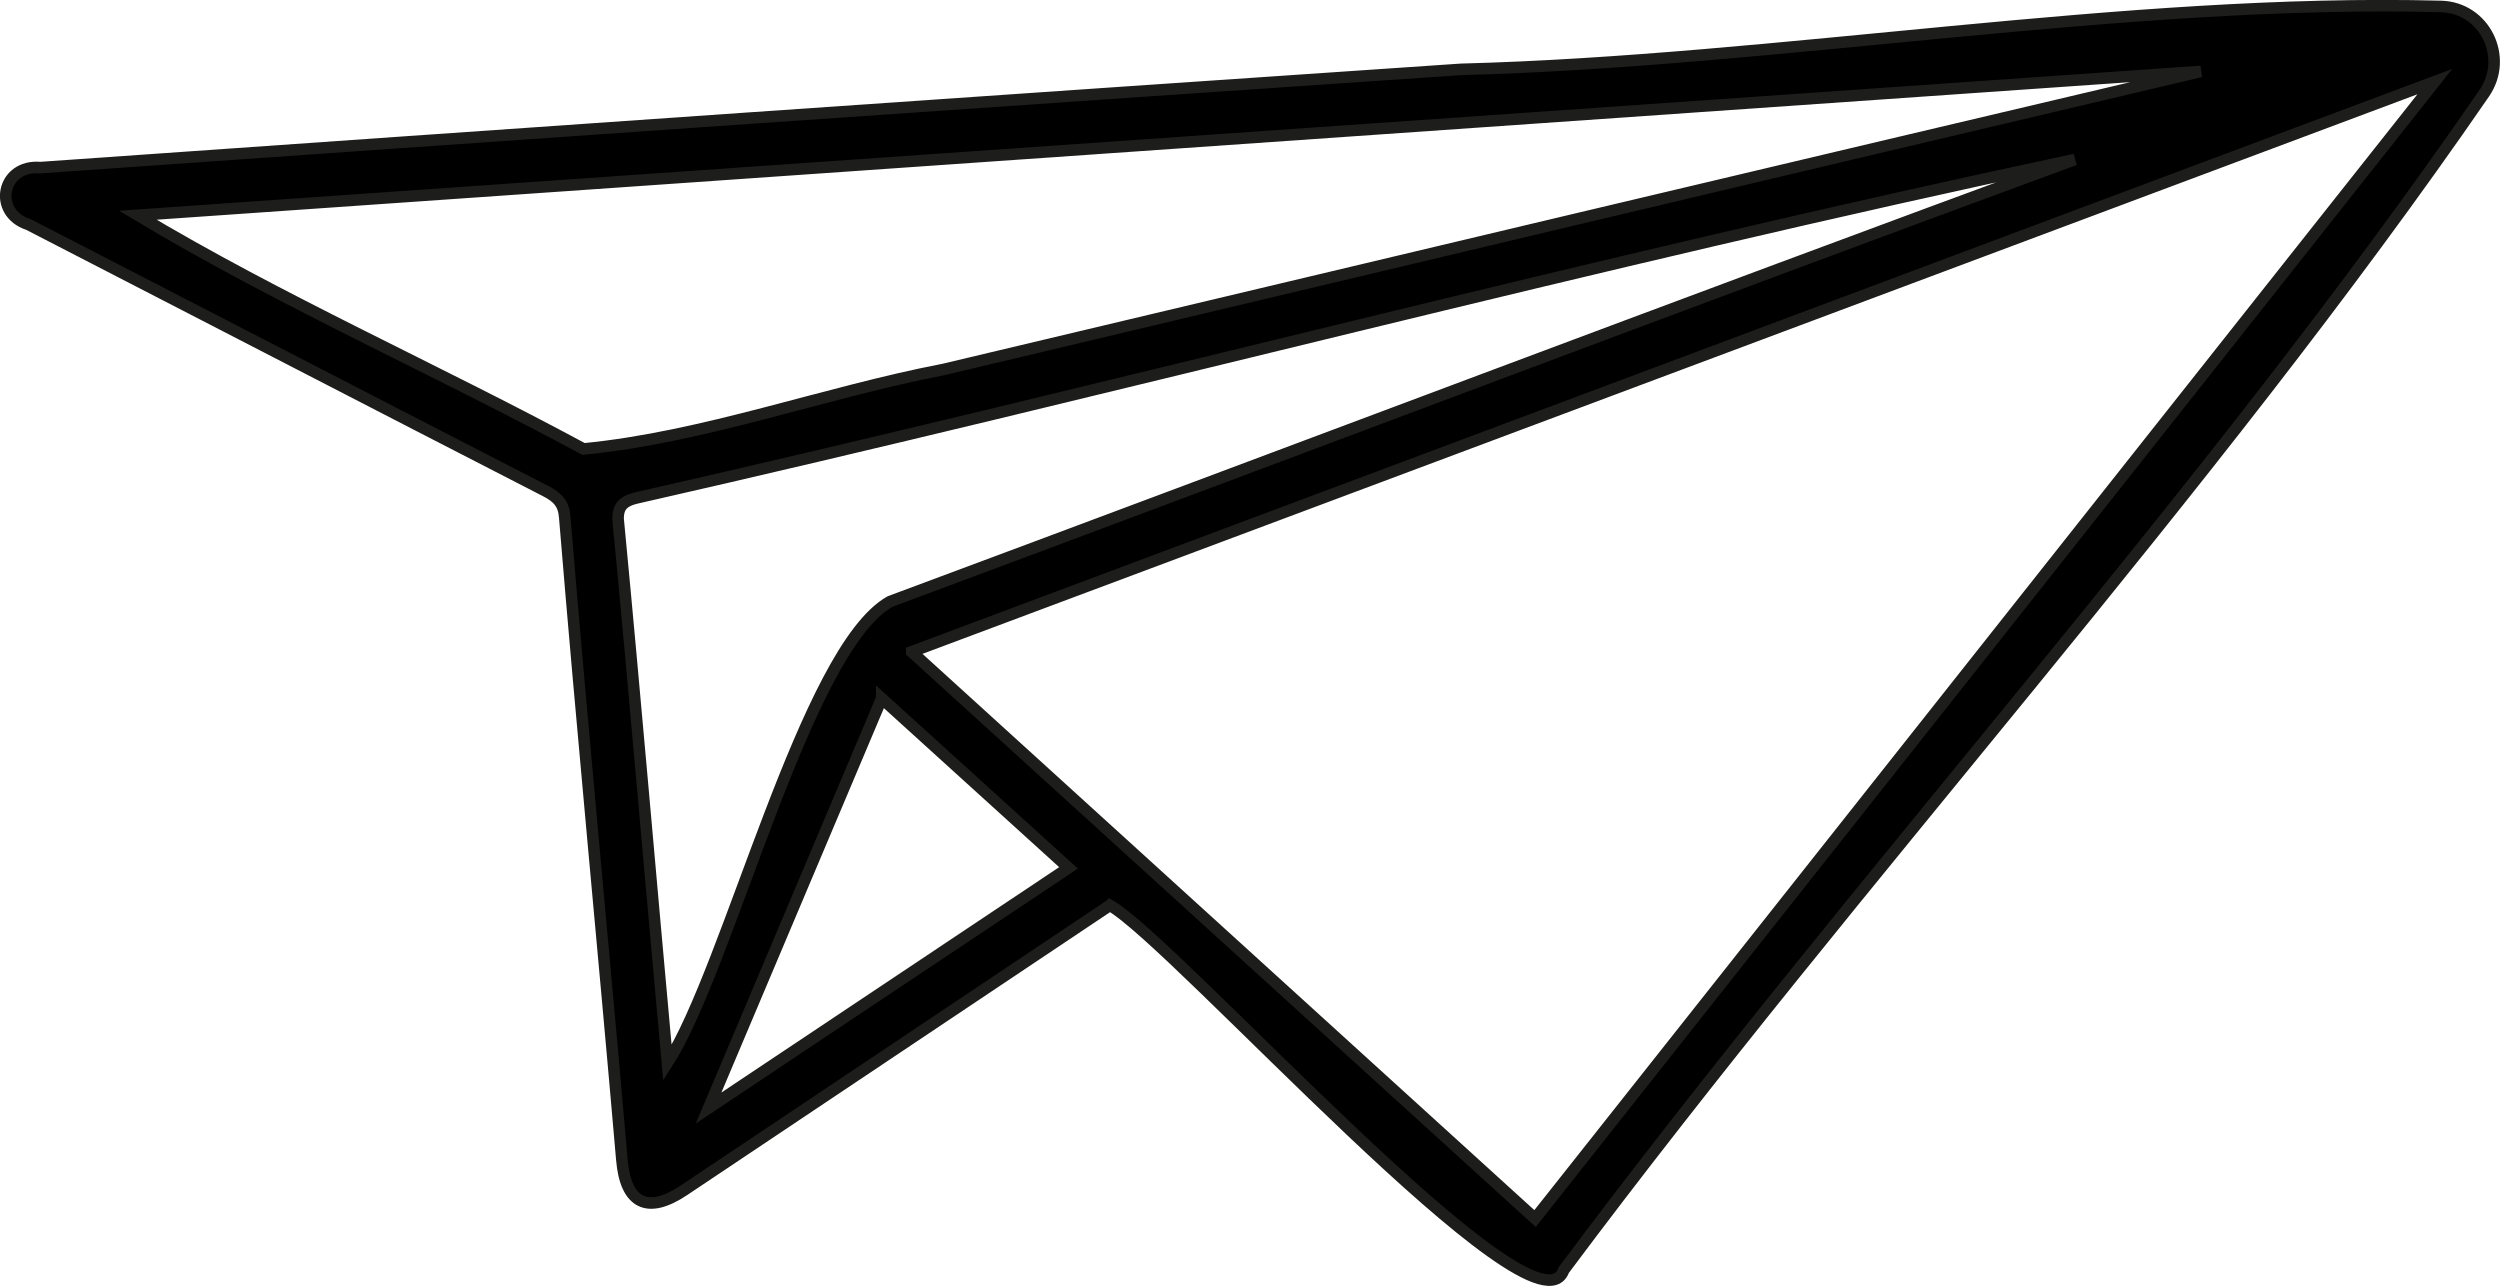 <?xml version="1.0" encoding="UTF-8"?>
<svg id="Capa_2" xmlns="http://www.w3.org/2000/svg" viewBox="0 0 108.14 55.63">
  <defs>
    <style>
      .cls-1 {
        stroke: #1d1d1b;
        stroke-miterlimit: 10;
        stroke-width: .5px;
      }
    </style>
  </defs>
  <g id="Capa_1-2" data-name="Capa_1">
    <path class="cls-1" d="M48.01,39.16c-6.2,4.15-12.31,8.24-18.43,12.33-1.57,1.05-2.52.58-2.68-1.32-.8-9.26-1.71-18.52-2.47-27.78-.04-.61-.32-.89-.83-1.15-7.46-3.83-14.91-7.69-22.37-11.53-1.56-.5-1.17-2.61.52-2.46,20.48-1.44,40.96-2.86,61.44-4.25,13.66-.35,28.83-3.08,42.4-2.72,1.88.05,2.94,2.19,1.87,3.75-11.99,17.42-27.04,33.79-39.82,50.91-1.18,3.39-16.79-14.17-19.63-15.78ZM39.44,28.2c9.08,8.26,17.99,16.36,26.96,24.51,13.03-16.46,25.97-32.82,38.92-49.18-21.91,8.2-43.82,16.4-65.88,24.66ZM5.96,9.31c6.15,3.69,12.91,6.67,19.28,10.11,5.19-.5,10.39-2.44,15.58-3.44,18.12-4.31,36.25-8.62,54.38-12.89L5.96,9.31ZM26.76,22.69c.74,7.76,1.4,15.53,2.11,23.29,2.65-4.1,5.95-17.88,9.63-19.96,17.09-6.36,34.14-12.83,51.25-19.12-20.8,4.42-41.45,9.92-62.22,14.64-.67.16-.85.45-.78,1.16ZM38.14,30.21l-7.49,17.72,15.57-10.39-8.08-7.33Z"/>
  </g>
</svg>